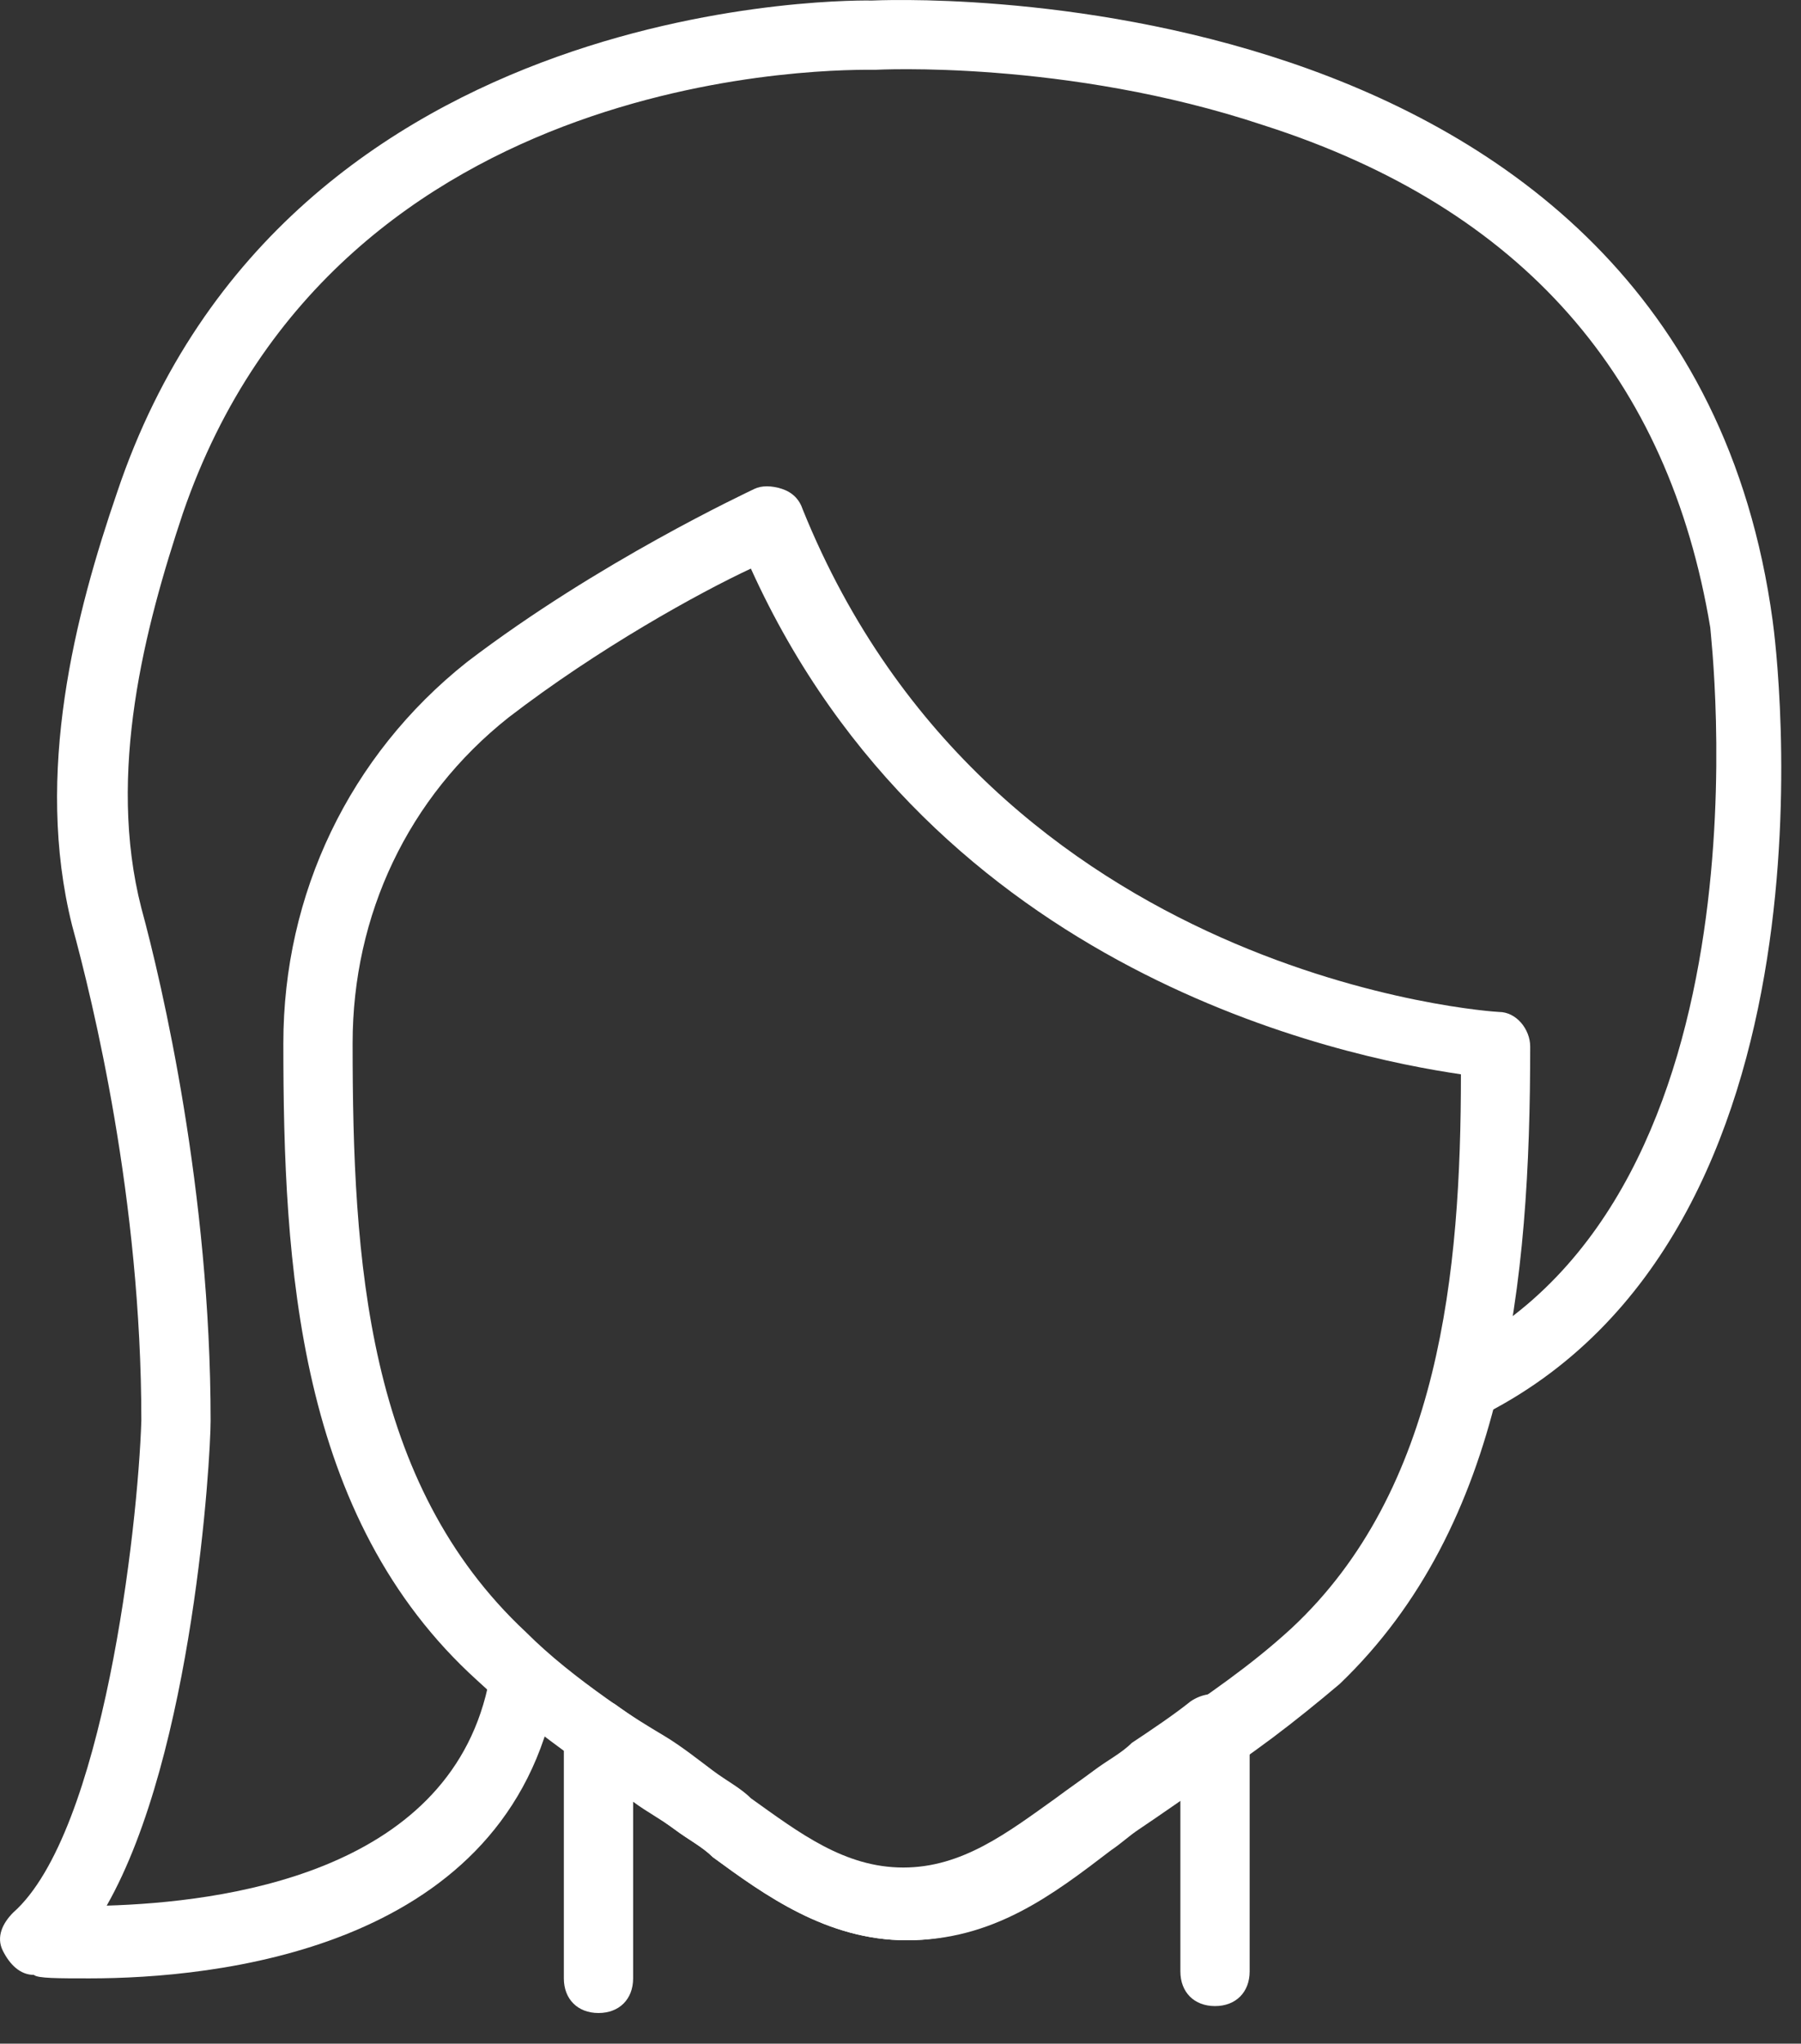 <svg width="52" height="59" viewBox="0 0 52 59" fill="none" xmlns="http://www.w3.org/2000/svg">
<rect x="0" y="0" width="52" height="59" fill="#333333" stroke="none"/>
<path d="M17.28 58.115C16.68 58.115 16.28 57.715 16.28 57.115V50.115C16.28 49.715 16.48 49.415 16.78 49.215C17.081 49.015 17.48 49.015 17.78 49.215C18.18 49.515 18.68 49.815 19.18 50.115C19.68 50.415 20.18 50.815 20.581 51.115C20.98 51.415 21.381 51.615 21.68 51.915C23.081 52.915 24.381 53.915 26.081 53.915C27.78 53.915 29.081 52.915 30.48 51.915C30.881 51.615 31.18 51.415 31.581 51.115C31.98 50.815 32.38 50.615 32.681 50.315C33.281 49.915 33.88 49.515 34.38 49.115C34.681 48.915 35.081 48.815 35.48 49.015C35.781 49.215 36.081 49.515 36.081 49.915V56.915C36.081 57.515 35.681 57.915 35.081 57.915C34.48 57.915 34.081 57.515 34.081 56.915V51.815C33.98 51.815 33.98 51.915 33.88 51.915C33.48 52.115 33.181 52.415 32.781 52.615C32.38 52.815 32.081 53.115 31.68 53.415C30.28 54.715 28.48 56.015 26.18 56.015C23.881 56.015 22.081 54.715 20.581 53.615C20.28 53.315 19.881 53.115 19.48 52.815C19.081 52.515 18.68 52.315 18.28 52.015V57.115C18.28 57.715 17.881 58.115 17.28 58.115Z" fill="#FFFFFF"/>
<path d="M2.581 57.115C1.681 57.115 1.081 57.115 0.981 57.015C0.581 57.015 0.281 56.715 0.081 56.315C-0.119 55.915 0.081 55.515 0.381 55.215C2.981 52.915 3.981 44.115 4.081 41.015C4.081 34.615 2.681 28.915 2.081 26.715C0.981 22.315 2.181 17.715 3.381 14.215C8.281 -0.385 25.081 0.015 25.18 0.015C25.28 0.015 48.581 -1.185 51.181 17.915C51.281 18.615 53.48 35.615 42.681 40.915C42.181 41.115 41.581 40.915 41.38 40.415C41.181 39.915 41.38 39.315 41.88 39.115C51.38 34.415 49.38 18.315 49.38 18.115C48.181 10.915 43.98 6.015 36.48 3.615C30.78 1.715 25.28 2.015 25.28 2.015C24.48 2.015 9.781 1.715 5.281 14.815C4.181 18.115 3.081 22.315 4.081 26.215C4.681 28.415 6.081 34.415 6.081 41.015C6.081 42.115 5.581 50.615 3.081 55.015C6.381 54.915 12.88 54.115 14.081 48.715C14.181 48.215 14.78 47.815 15.28 48.015C15.78 48.115 16.18 48.715 15.98 49.215C14.38 56.315 6.181 57.115 2.581 57.115Z" fill="#FFFFFF"/>
<path d="M26.18 56.015C23.881 56.015 22.081 54.715 20.581 53.615C20.28 53.315 19.881 53.115 19.48 52.815L18.78 52.315C17.081 51.115 15.28 49.915 13.78 48.515C8.581 43.815 8.181 36.515 8.181 30.115C8.181 25.815 10.081 21.815 13.48 19.115C17.28 16.215 21.581 14.215 21.78 14.115C21.98 14.015 22.28 14.015 22.581 14.115C22.881 14.215 23.081 14.415 23.18 14.715C28.68 28.315 43.181 29.215 43.281 29.215C43.781 29.215 44.181 29.715 44.181 30.215C44.181 37.015 43.48 44.015 38.681 48.615C37.38 49.715 36.081 50.715 34.781 51.515C34.181 51.915 33.48 52.415 32.88 52.815C32.581 53.015 32.38 53.215 32.081 53.415C30.381 54.715 28.68 56.015 26.18 56.015ZM14.681 20.715C11.78 23.015 10.181 26.415 10.181 30.115C10.181 36.415 10.581 42.815 15.181 47.115C16.581 48.515 18.381 49.615 19.98 50.715L20.68 51.215C21.081 51.515 21.381 51.715 21.78 52.015C23.18 53.015 24.48 54.015 26.18 54.015C27.98 54.015 29.381 53.015 30.881 51.815C31.18 51.615 31.381 51.415 31.68 51.215C32.281 50.715 32.98 50.315 33.581 49.815C34.88 48.915 36.081 48.115 37.281 47.015C41.581 43.015 42.181 36.715 42.181 31.015C38.781 30.515 26.98 28.115 21.68 16.415C20.18 17.115 17.28 18.715 14.681 20.715Z" fill="#FFFFFF"/>
</svg>
